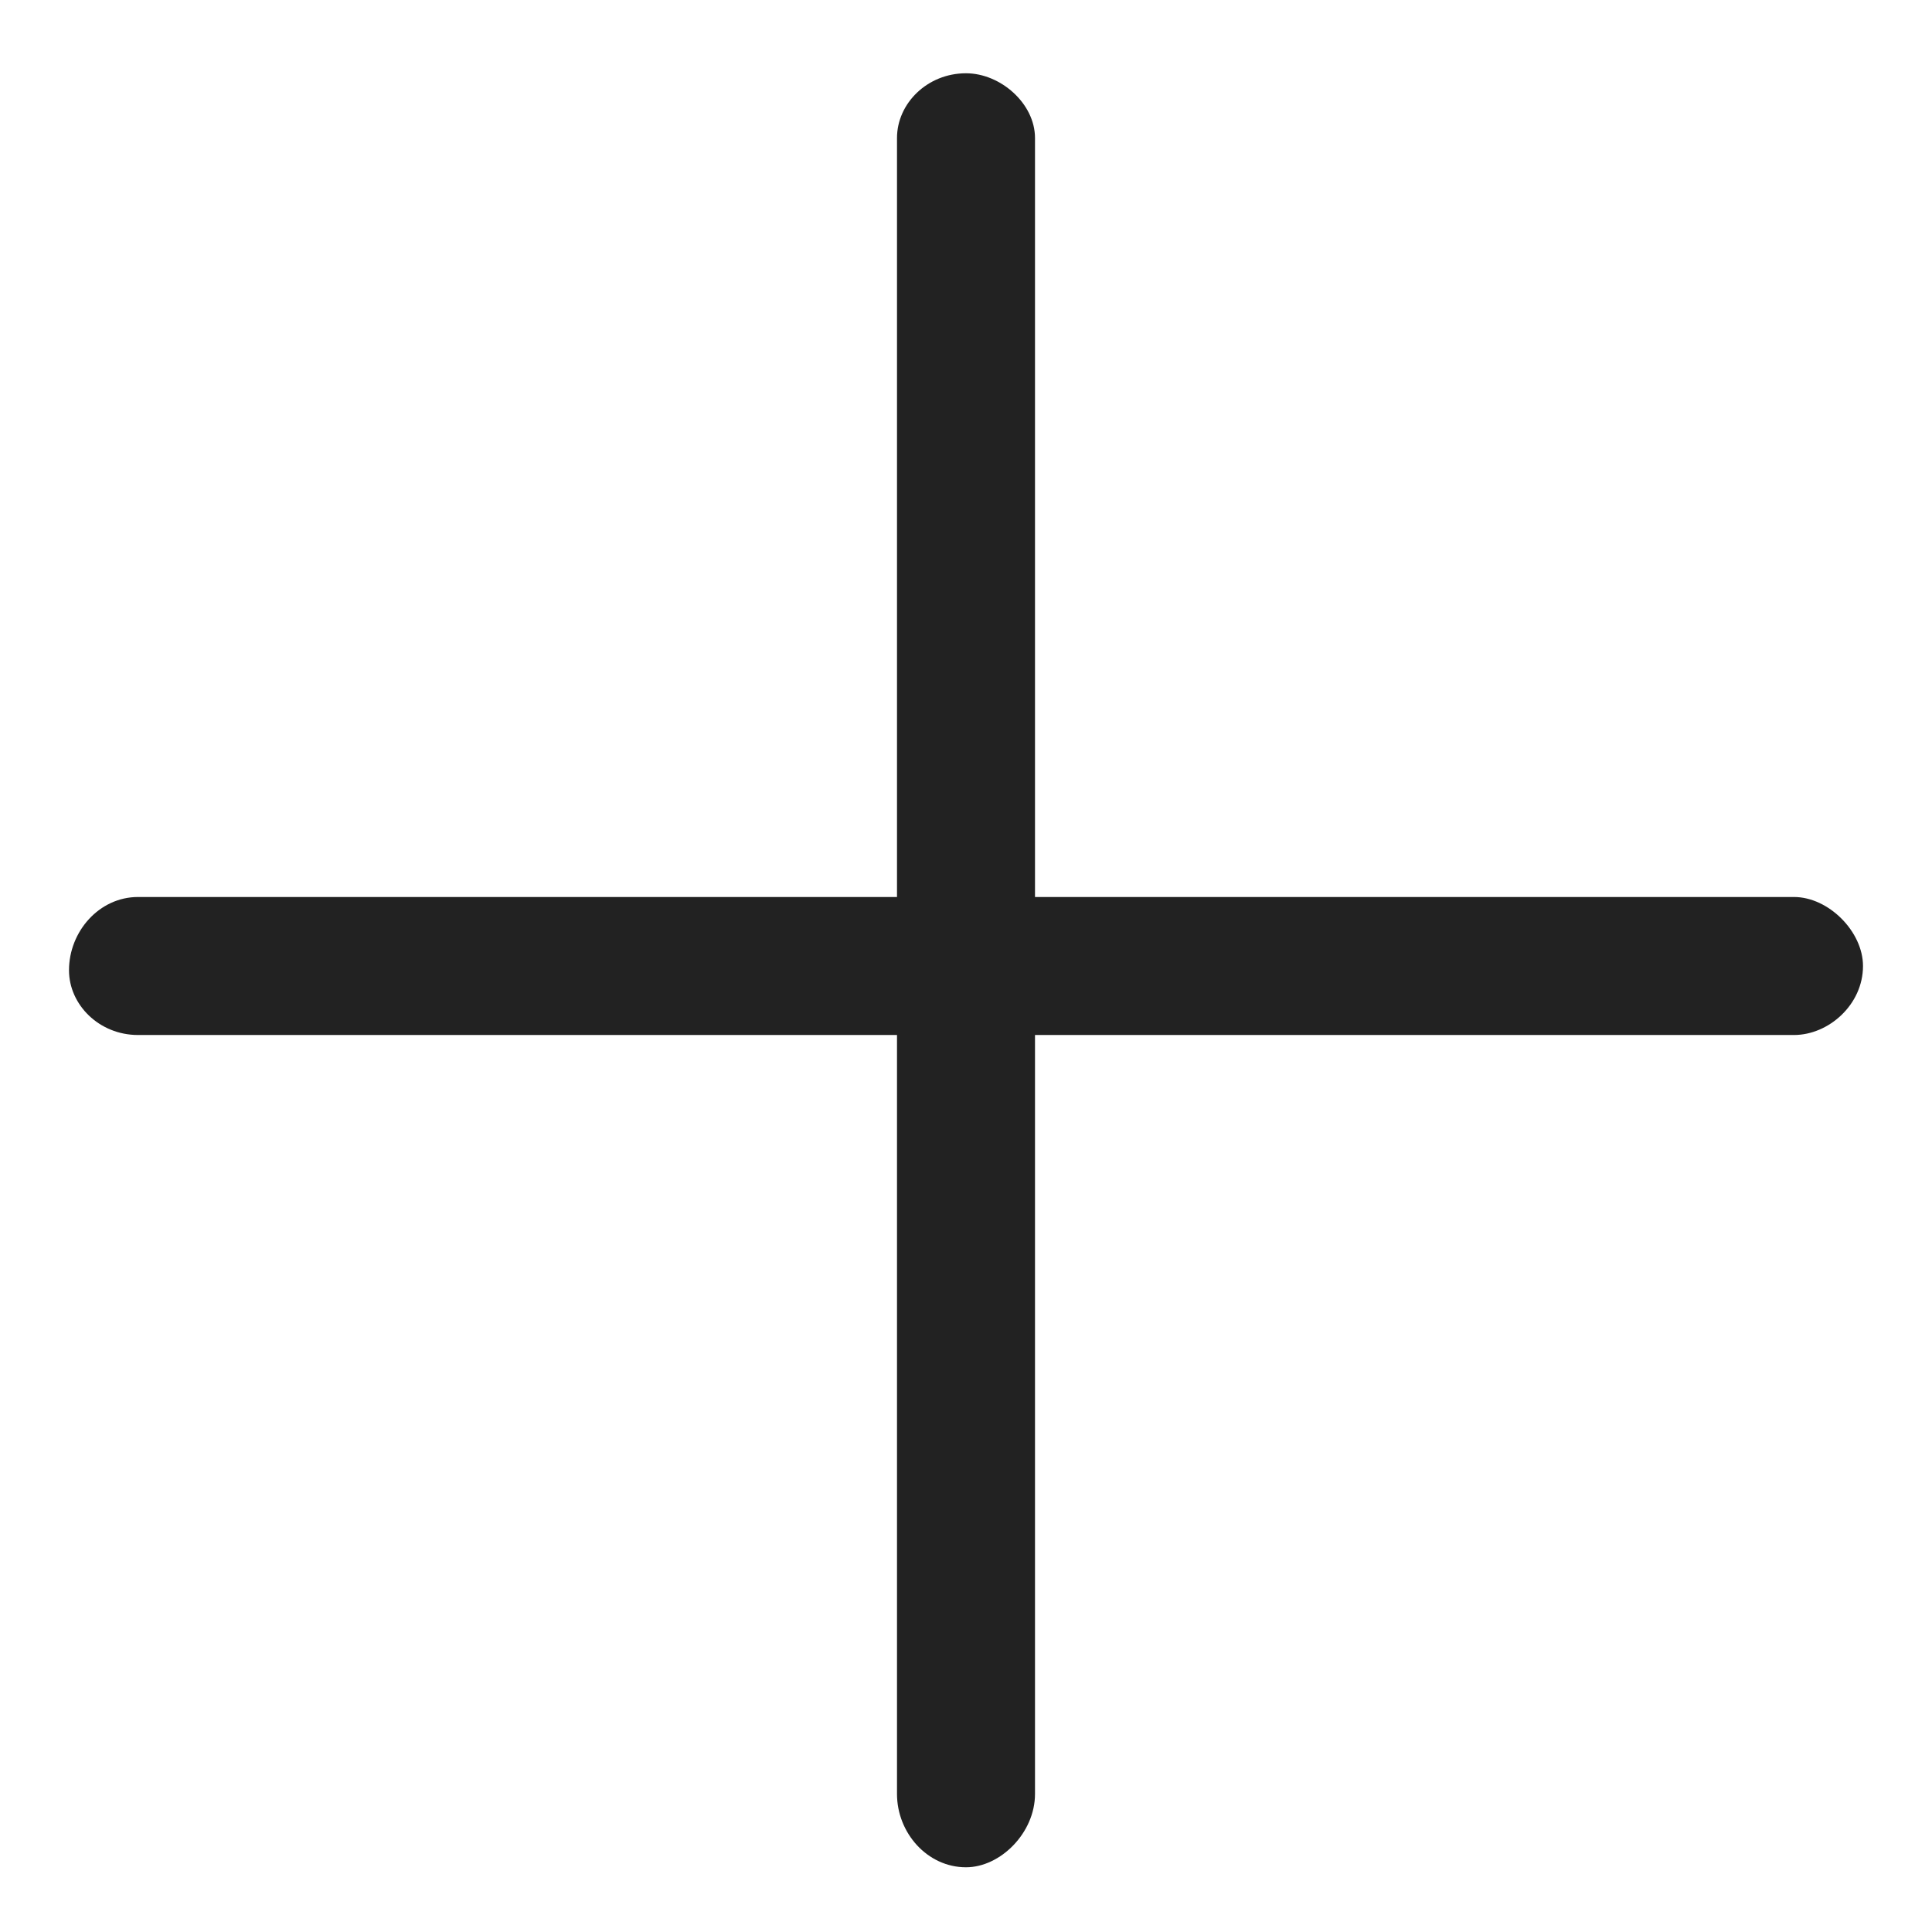 <svg width="14" height="14" viewBox="0 0 14 14" fill="none" xmlns="http://www.w3.org/2000/svg">
<path d="M13.5 7C13.5 7.281 13.25 7.5 13 7.5H7.5V13C7.5 13.281 7.25 13.531 7 13.531C6.719 13.531 6.5 13.281 6.5 13V7.5H1C0.719 7.5 0.5 7.281 0.5 7.031C0.5 6.75 0.719 6.5 1 6.5H6.5V1C6.5 0.75 6.719 0.531 7 0.531C7.25 0.531 7.5 0.75 7.5 1V6.5H13C13.25 6.5 13.5 6.75 13.5 7Z" fill="#222222"/>
</svg>
